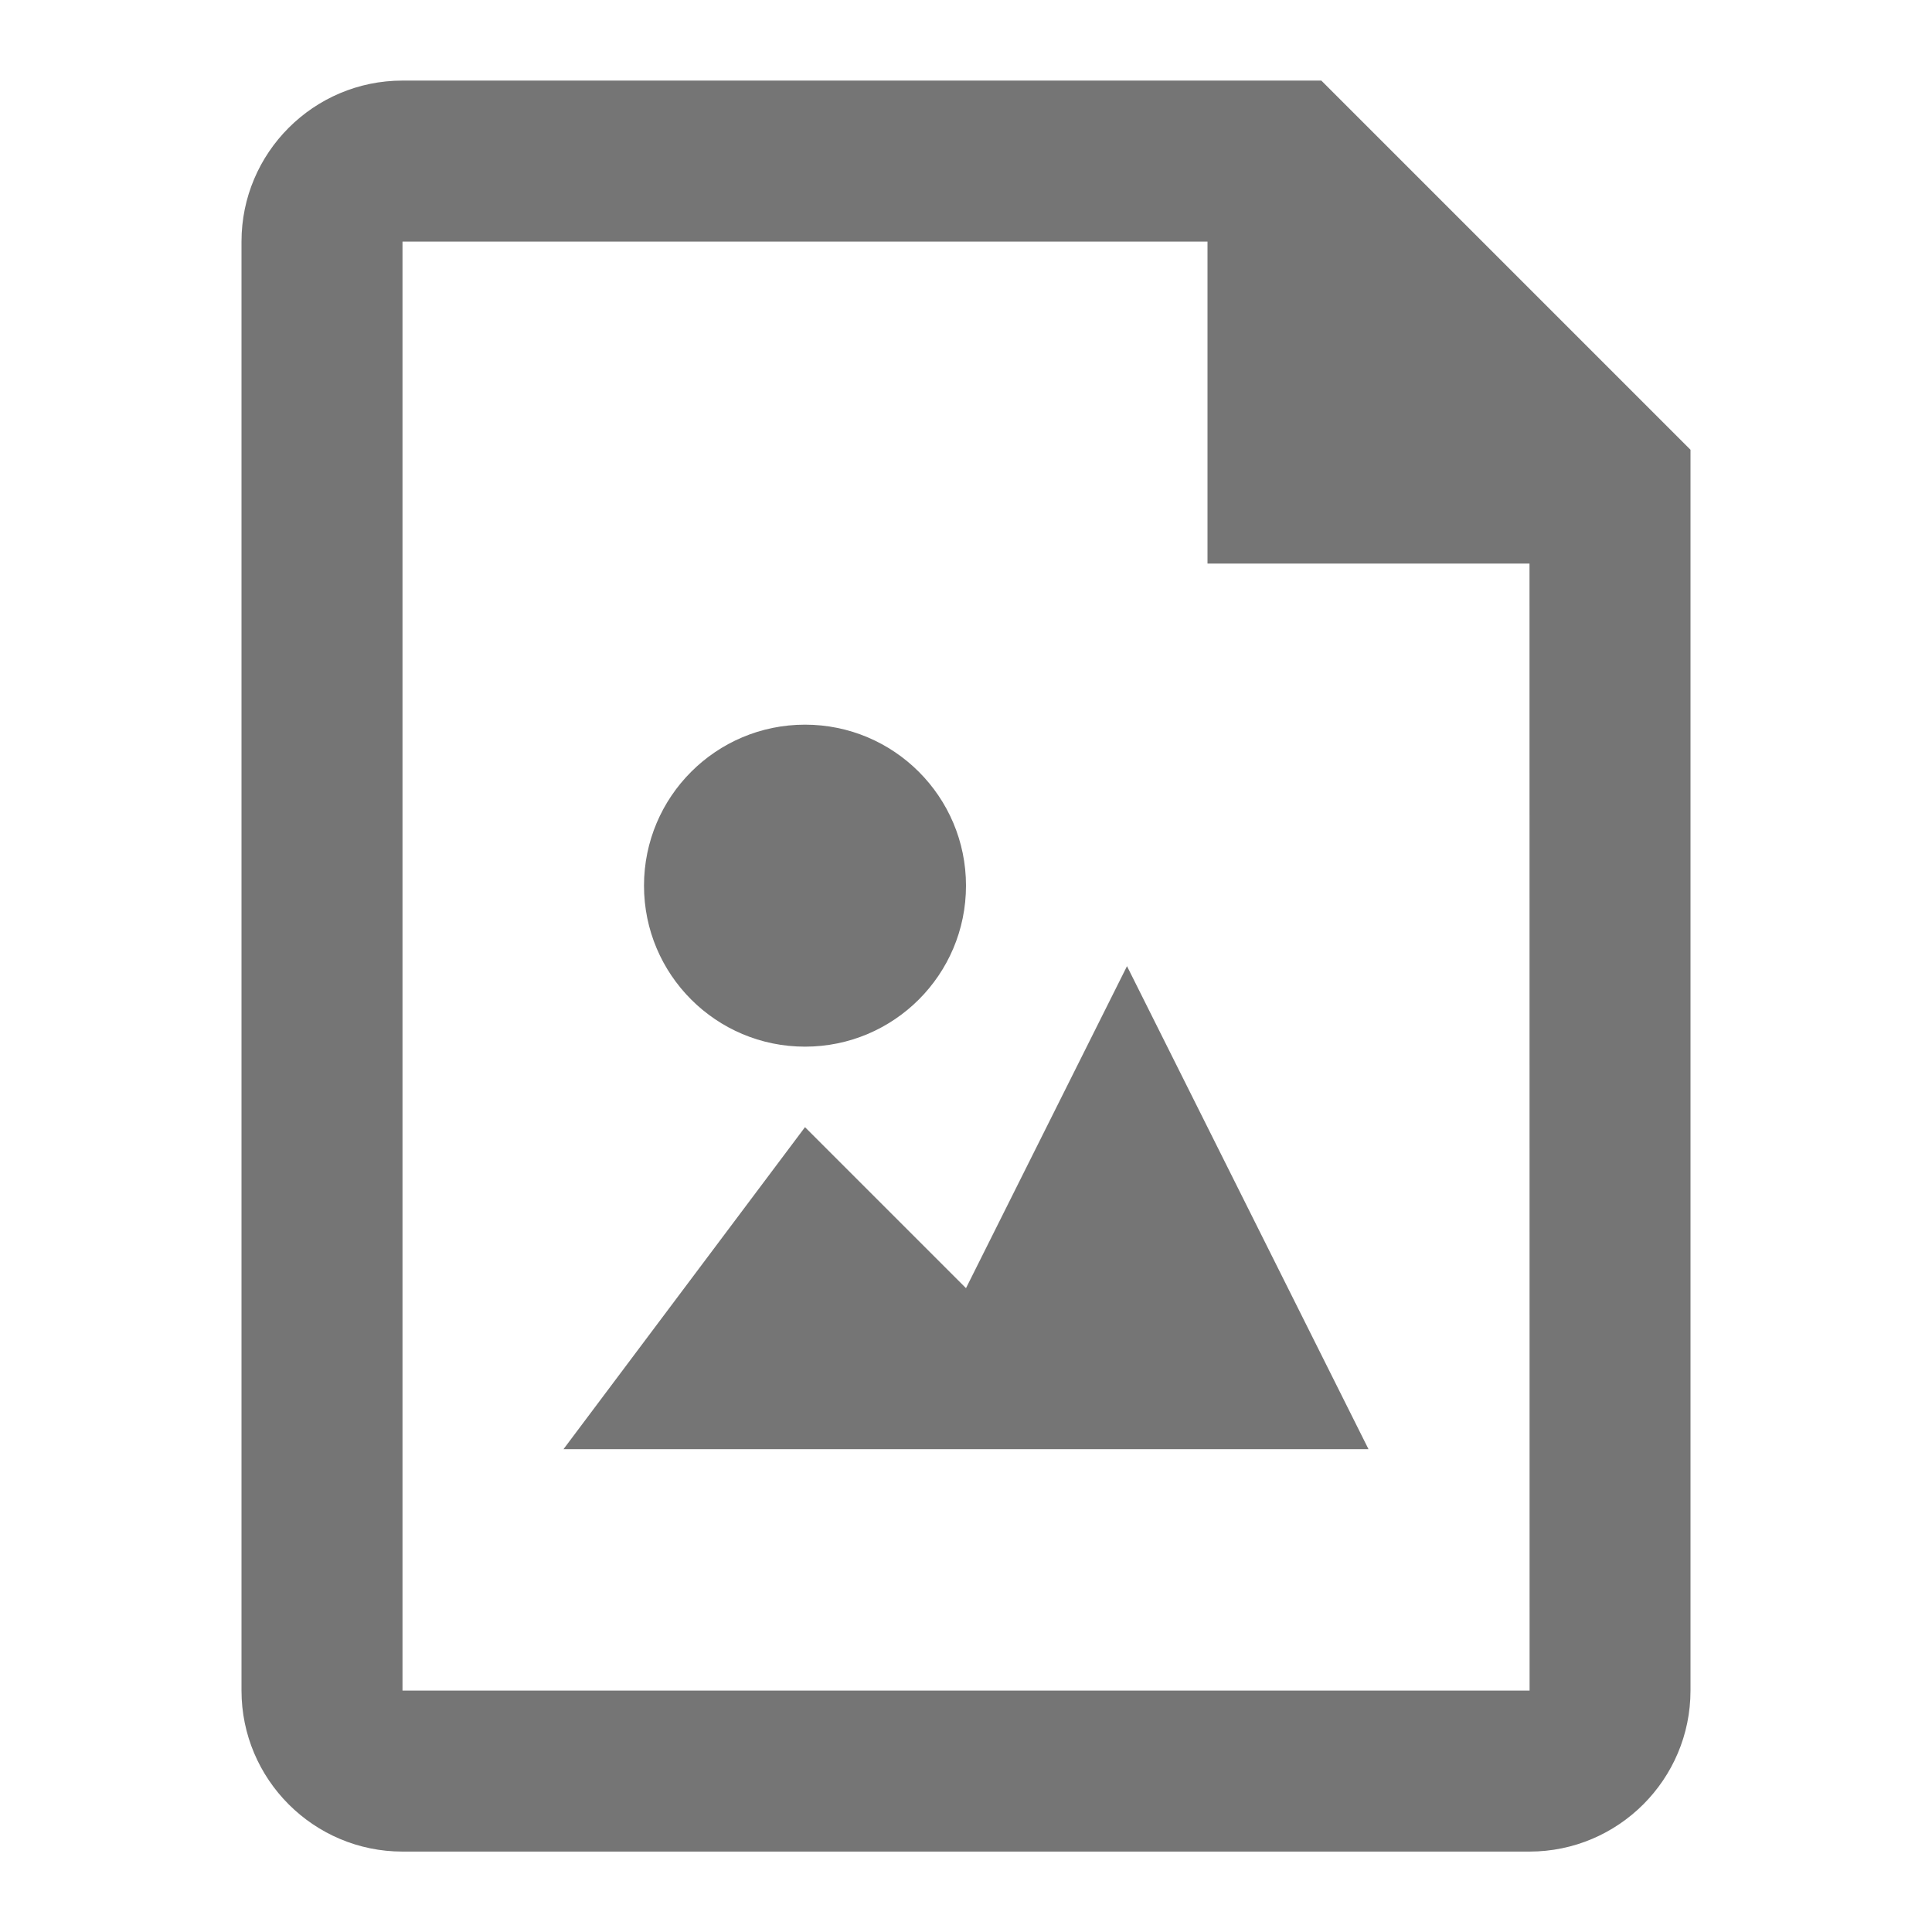<?xml version="1.0" encoding="iso-8859-1"?>
<!-- Generator: Adobe Illustrator 16.0.0, SVG Export Plug-In . SVG Version: 6.00 Build 0)  -->
<!DOCTYPE svg PUBLIC "-//W3C//DTD SVG 1.1//EN" "http://www.w3.org/Graphics/SVG/1.1/DTD/svg11.dtd">
<svg version="1.1" xmlns="http://www.w3.org/2000/svg" xmlns:xlink="http://www.w3.org/1999/xlink" x="0px" y="0px" width="24px"
	 height="24px" viewBox="0 0 24 24" style="enable-background:new 0 0 24 24;" xml:space="preserve">
<g id="Frame_-_24px">
	<rect style="fill:none;" width="24" height="24"/>
</g>
<g id="Line_Icons">
	<g>
		<path style="fill:#757575;" d="M16.414,1.001H5c-1.103,0-2,0.897-2,2v18c0,1.103,0.897,2,2,2h14c1.103,0,2-0.897,2-2V5.587
			L16.414,1.001z M5,21.001v-18h10v4h4l0.001,14H5z"/>
		<polygon style="fill:#757575;" points="12,16.002 10,14.002 7,18.002 17,18.002 14,12.002 		"/>
		<circle style="fill:#757575;" cx="10" cy="11.002" r="2"/>
	</g>
</g>
</svg>
